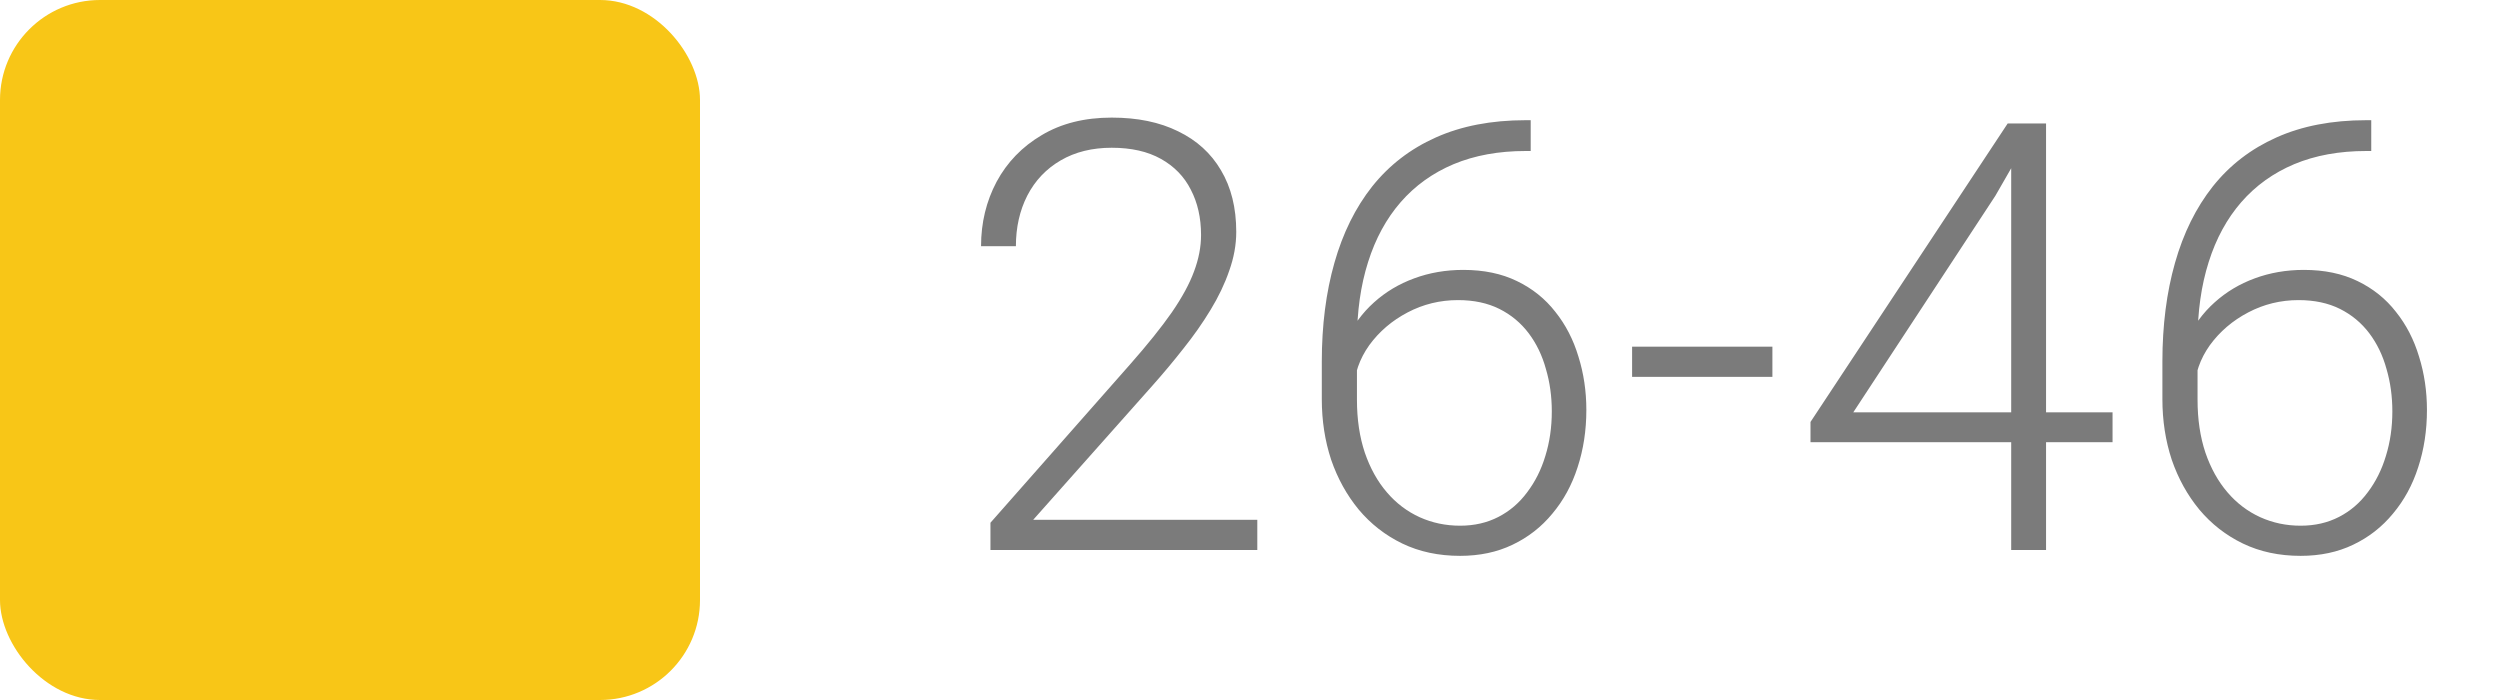 <svg width="50" height="14" viewBox="0 0 50 14" fill="none" xmlns="http://www.w3.org/2000/svg">
<rect width="14" height="14" rx="2" fill="#F8C617"/>
<path d="M25.146 10.396V11H19.809V10.455L22.604 7.285C22.951 6.891 23.229 6.545 23.436 6.248C23.643 5.947 23.791 5.674 23.881 5.428C23.975 5.178 24.021 4.936 24.021 4.701C24.021 4.357 23.953 4.055 23.816 3.793C23.684 3.531 23.484 3.326 23.219 3.178C22.953 3.029 22.625 2.955 22.234 2.955C21.844 2.955 21.504 3.039 21.215 3.207C20.926 3.375 20.703 3.609 20.547 3.91C20.395 4.207 20.318 4.545 20.318 4.924H19.621C19.621 4.455 19.725 4.025 19.932 3.635C20.143 3.244 20.443 2.934 20.834 2.703C21.225 2.469 21.691 2.352 22.234 2.352C22.75 2.352 23.193 2.443 23.564 2.627C23.936 2.807 24.221 3.066 24.42 3.406C24.623 3.746 24.725 4.156 24.725 4.637C24.725 4.895 24.678 5.154 24.584 5.416C24.494 5.678 24.369 5.939 24.209 6.201C24.053 6.459 23.873 6.715 23.67 6.969C23.471 7.223 23.262 7.473 23.043 7.719L20.664 10.396H25.146ZM30.514 2.404H30.614V3.02H30.514C29.975 3.02 29.495 3.107 29.073 3.283C28.655 3.459 28.301 3.713 28.012 4.045C27.727 4.373 27.51 4.771 27.362 5.24C27.213 5.709 27.139 6.234 27.139 6.816V7.994C27.139 8.389 27.192 8.742 27.297 9.055C27.403 9.363 27.549 9.627 27.737 9.846C27.924 10.065 28.143 10.23 28.393 10.344C28.643 10.457 28.913 10.514 29.202 10.514C29.487 10.514 29.743 10.455 29.969 10.338C30.196 10.221 30.387 10.057 30.543 9.846C30.703 9.635 30.825 9.393 30.907 9.119C30.993 8.842 31.036 8.545 31.036 8.229C31.036 7.928 30.997 7.645 30.918 7.379C30.844 7.109 30.729 6.871 30.573 6.664C30.416 6.457 30.221 6.295 29.987 6.178C29.752 6.061 29.477 6.002 29.161 6.002C28.801 6.002 28.465 6.084 28.153 6.248C27.84 6.412 27.584 6.631 27.385 6.904C27.19 7.178 27.086 7.477 27.075 7.801L26.67 7.795C26.698 7.428 26.782 7.098 26.922 6.805C27.063 6.508 27.248 6.256 27.479 6.049C27.713 5.838 27.981 5.678 28.282 5.568C28.586 5.455 28.915 5.398 29.266 5.398C29.676 5.398 30.034 5.473 30.338 5.621C30.647 5.77 30.903 5.975 31.106 6.236C31.313 6.494 31.467 6.793 31.569 7.133C31.674 7.469 31.727 7.824 31.727 8.199C31.727 8.609 31.668 8.992 31.551 9.348C31.438 9.699 31.27 10.008 31.047 10.273C30.828 10.539 30.563 10.746 30.25 10.895C29.942 11.043 29.592 11.117 29.202 11.117C28.772 11.117 28.387 11.035 28.047 10.871C27.707 10.707 27.416 10.48 27.174 10.191C26.936 9.902 26.752 9.57 26.623 9.195C26.498 8.816 26.436 8.412 26.436 7.982V7.232C26.436 6.506 26.52 5.848 26.688 5.258C26.856 4.664 27.108 4.154 27.444 3.729C27.784 3.303 28.207 2.977 28.715 2.75C29.227 2.52 29.827 2.404 30.514 2.404ZM35.448 6.934V7.537H32.642V6.934H35.448ZM42.251 8.246V8.844H36.21V8.439L40.154 2.469H40.739L39.907 3.916L37.066 8.246H42.251ZM40.921 2.469V11H40.224V2.469H40.921ZM47.326 2.404H47.425V3.02H47.326C46.787 3.02 46.306 3.107 45.885 3.283C45.467 3.459 45.113 3.713 44.824 4.045C44.539 4.373 44.322 4.771 44.174 5.24C44.025 5.709 43.951 6.234 43.951 6.816V7.994C43.951 8.389 44.004 8.742 44.109 9.055C44.215 9.363 44.361 9.627 44.549 9.846C44.736 10.065 44.955 10.23 45.205 10.344C45.455 10.457 45.724 10.514 46.013 10.514C46.299 10.514 46.554 10.455 46.781 10.338C47.008 10.221 47.199 10.057 47.355 9.846C47.515 9.635 47.636 9.393 47.718 9.119C47.804 8.842 47.847 8.545 47.847 8.229C47.847 7.928 47.808 7.645 47.73 7.379C47.656 7.109 47.541 6.871 47.385 6.664C47.228 6.457 47.033 6.295 46.799 6.178C46.564 6.061 46.289 6.002 45.972 6.002C45.613 6.002 45.277 6.084 44.965 6.248C44.652 6.412 44.396 6.631 44.197 6.904C44.002 7.178 43.898 7.477 43.886 7.801L43.482 7.795C43.51 7.428 43.593 7.098 43.734 6.805C43.875 6.508 44.06 6.256 44.291 6.049C44.525 5.838 44.793 5.678 45.093 5.568C45.398 5.455 45.726 5.398 46.078 5.398C46.488 5.398 46.845 5.473 47.15 5.621C47.459 5.77 47.715 5.975 47.918 6.236C48.125 6.494 48.279 6.793 48.381 7.133C48.486 7.469 48.539 7.824 48.539 8.199C48.539 8.609 48.48 8.992 48.363 9.348C48.25 9.699 48.082 10.008 47.859 10.273C47.64 10.539 47.375 10.746 47.062 10.895C46.754 11.043 46.404 11.117 46.013 11.117C45.584 11.117 45.199 11.035 44.859 10.871C44.519 10.707 44.228 10.48 43.986 10.191C43.748 9.902 43.564 9.57 43.435 9.195C43.31 8.816 43.248 8.412 43.248 7.982V7.232C43.248 6.506 43.332 5.848 43.5 5.258C43.668 4.664 43.92 4.154 44.256 3.729C44.595 3.303 45.019 2.977 45.527 2.75C46.039 2.52 46.638 2.404 47.326 2.404Z" fill="#7B7B7B"/>
</svg>

